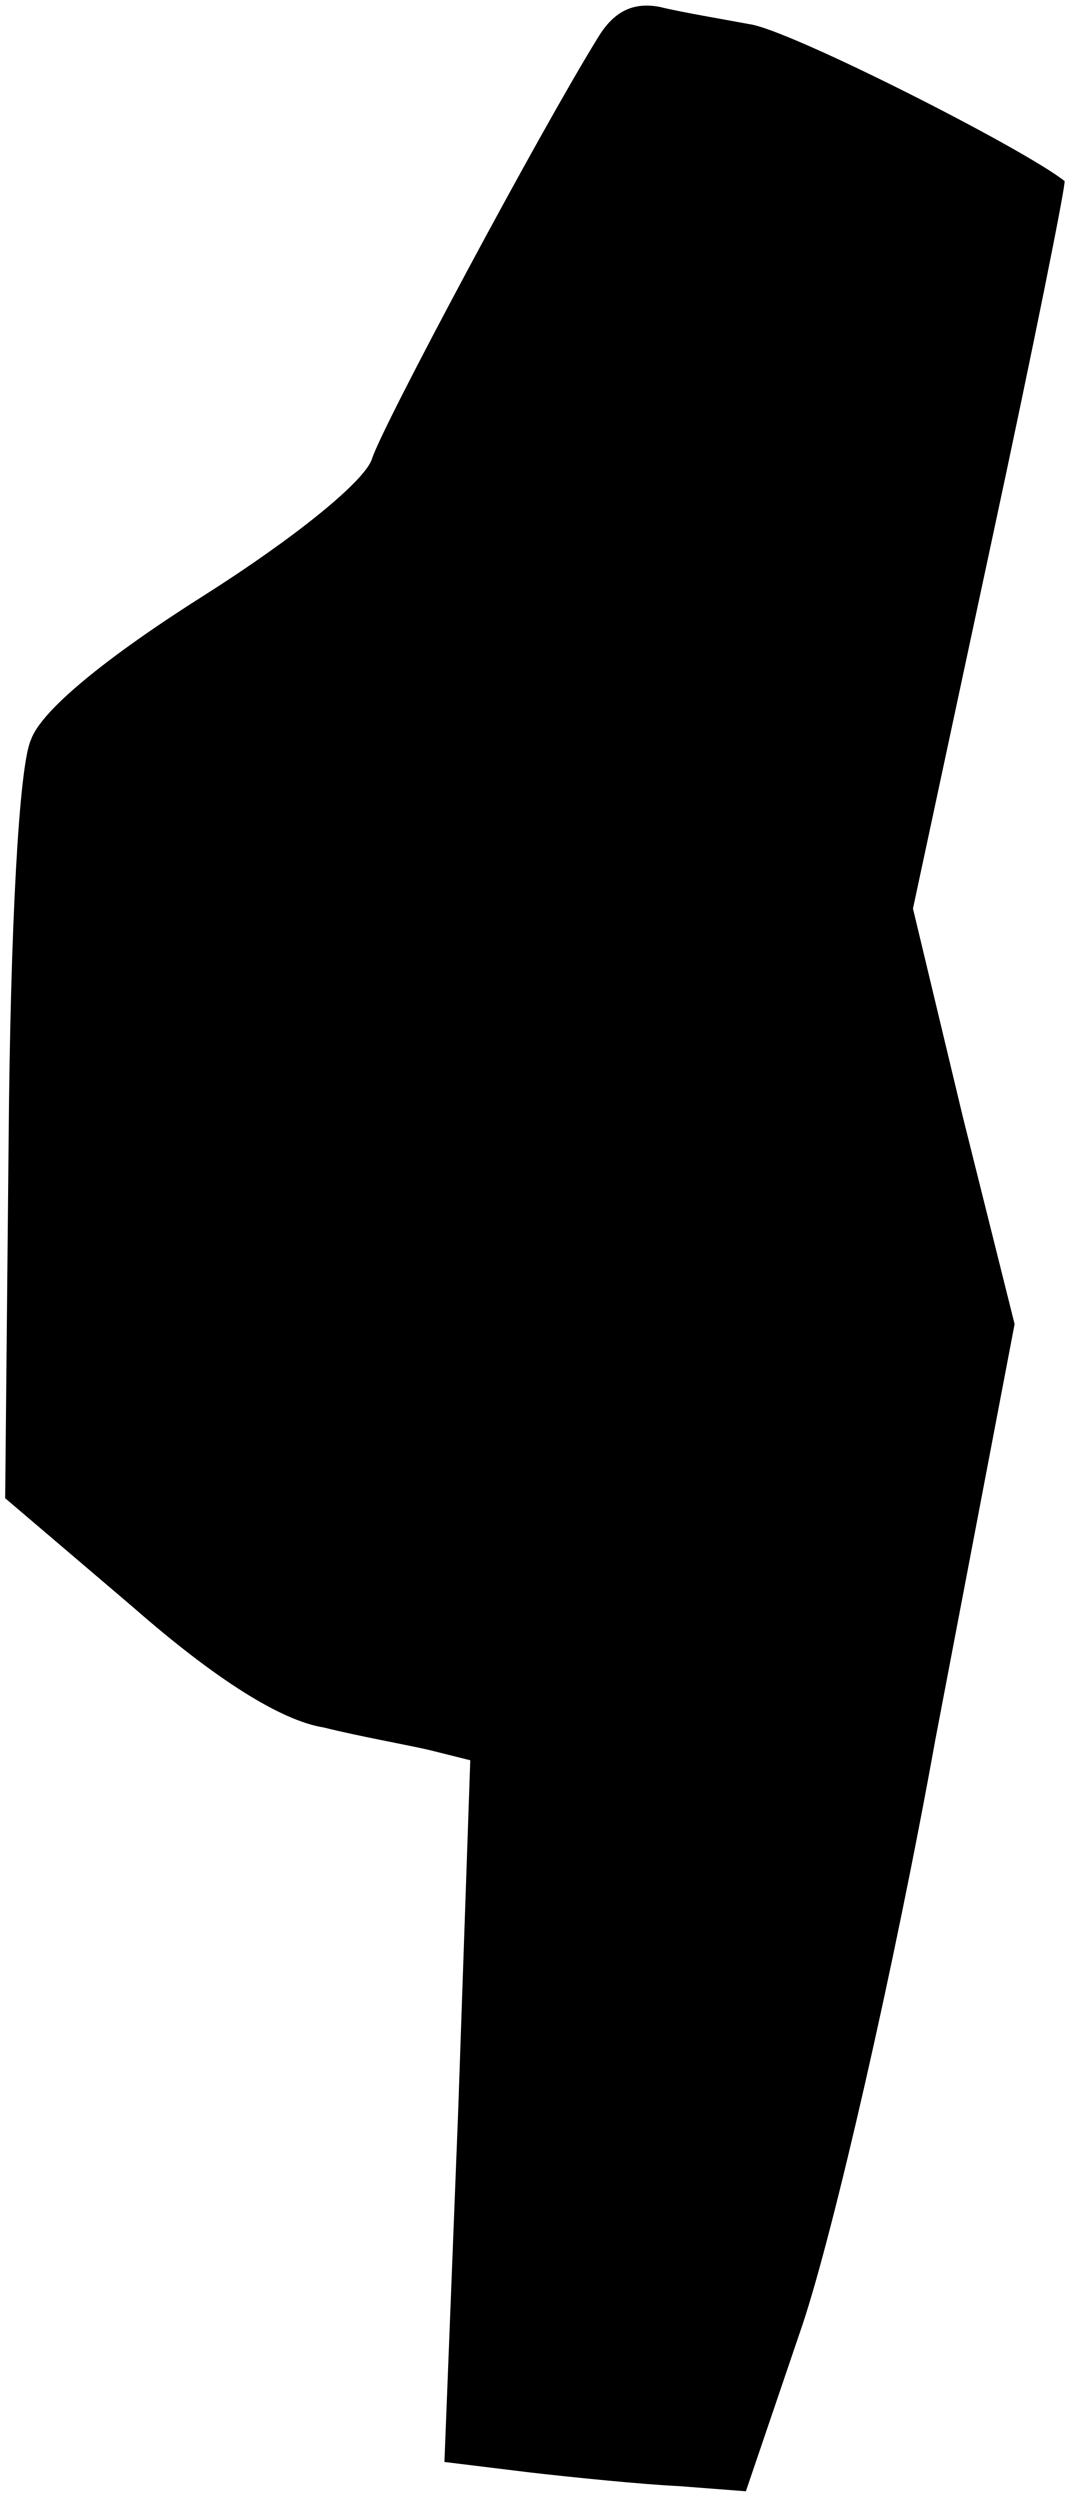 <?xml version="1.0" standalone="no"?>
<!DOCTYPE svg PUBLIC "-//W3C//DTD SVG 20010904//EN"
 "http://www.w3.org/TR/2001/REC-SVG-20010904/DTD/svg10.dtd">
<svg version="1.0" xmlns="http://www.w3.org/2000/svg"
 width="62pt" height="145pt" viewBox="0 0 62 145"
 preserveAspectRatio="xMidYMid meet">
<g transform="translate(0,145) scale(0.1,-0.1)"
fill="#000000" stroke="none">
<path fill="#000000" stroke="none" d="M347 1428 c-34 -55 -125 -225 -131
-244 -4 -13 -45 -46 -97 -79 -57 -36 -95 -67 -101 -84 -7 -15 -12 -109 -13
-233 l-2 -207 74 -63 c48 -42 86 -66 111 -70 20 -5 48 -10 61 -13 l24 -6 -7
-203 -8 -204 49 -6 c26 -3 66 -7 87 -8 l39 -3 33 97 c18 54 53 206 77 339 l46
241 -30 120 -29 121 45 210 c25 116 44 211 43 212 -24 19 -160 88 -183 91 -16
3 -40 7 -52 10 -16 3 -27 -3 -36 -18z"/>
</g>
</svg>

